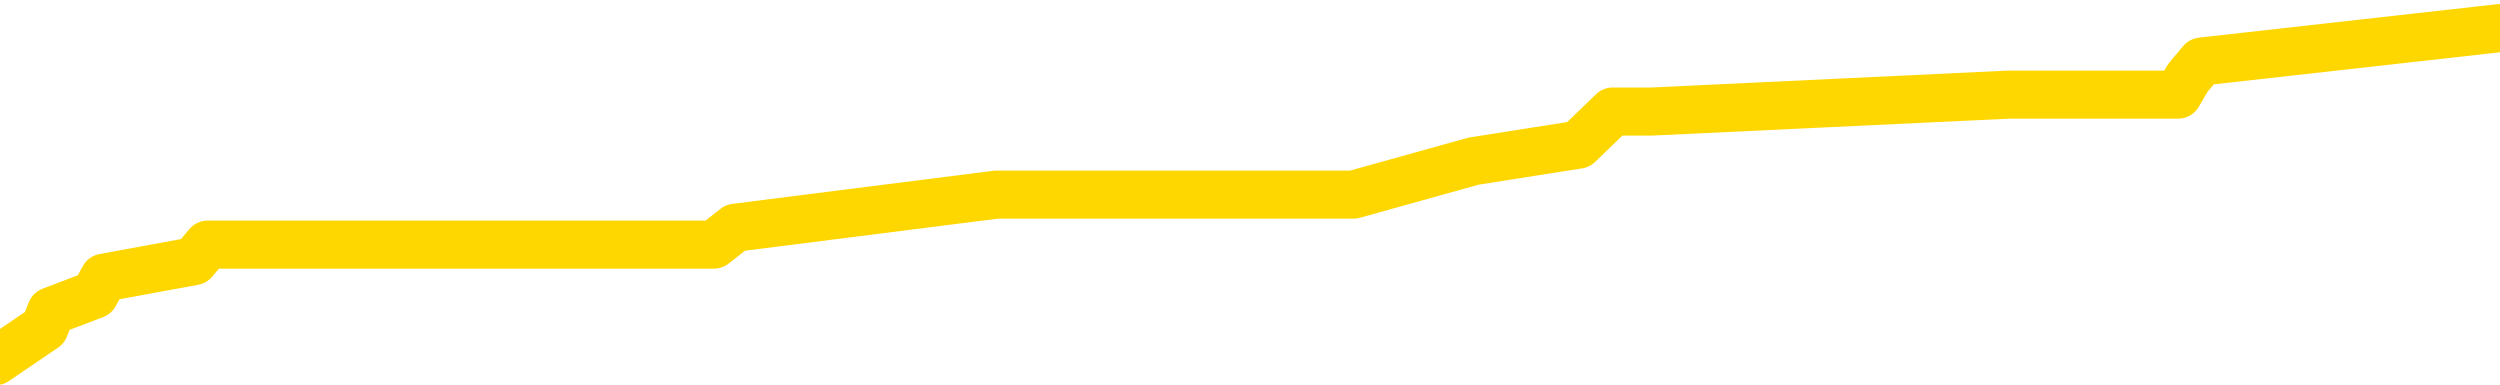 <svg xmlns="http://www.w3.org/2000/svg" version="1.1" viewBox="0 0 6500 1000">
	<path fill="none" stroke="gold" stroke-width="125" stroke-linecap="round" stroke-linejoin="round" d="M0 64087  L-404162 64087 L-403978 64044 L-403487 63958 L-403194 63914 L-402883 63828 L-402648 63785 L-402595 63698 L-402535 63612 L-402382 63568 L-402342 63482 L-402209 63439 L-401917 63395 L-401376 63395 L-400766 63352 L-400718 63352 L-400078 63309 L-400044 63309 L-399519 63309 L-399386 63266 L-398996 63179 L-398668 63092 L-398551 63006 L-398339 62919 L-397622 62919 L-397053 62876 L-396945 62876 L-396771 62833 L-396549 62746 L-396148 62703 L-396122 62617 L-395194 62530 L-395107 62444 L-395025 62357 L-394954 62271 L-394657 62227 L-394505 62141 L-392615 62184 L-392514 62184 L-392252 62184 L-391958 62227 L-391817 62141 L-391568 62141 L-391532 62098 L-391374 62054 L-390911 61968 L-390658 61925 L-390445 61838 L-390194 61795 L-389845 61752 L-388918 61665 L-388824 61579 L-388413 61535 L-387242 61449 L-386053 61406 L-385961 61319 L-385934 61233 L-385668 61146 L-385369 61060 L-385240 60973 L-385202 60887 L-384388 60887 L-384004 60930 L-382943 60973 L-382882 60973 L-382617 61838 L-382146 62660 L-381953 63482 L-381690 64304 L-381353 64260 L-381217 64217 L-380762 64174 L-380018 64131 L-380001 64087 L-379836 64001 L-379768 64001 L-379251 63958 L-378223 63958 L-378027 63914 L-377538 63871 L-377176 63828 L-376767 63828 L-376382 63871 L-374678 63871 L-374580 63871 L-374508 63871 L-374447 63871 L-374263 63828 L-373926 63828 L-373286 63785 L-373209 63741 L-373147 63741 L-372961 63698 L-372881 63698 L-372704 63655 L-372685 63612 L-372455 63612 L-372067 63568 L-371178 63568 L-371139 63525 L-371051 63482 L-371024 63395 L-370015 63352 L-369866 63266 L-369841 63222 L-369709 63179 L-369669 63136 L-368410 63092 L-368353 63092 L-367813 63049 L-367760 63049 L-367714 63049 L-367319 63006 L-367179 62963 L-366979 62919 L-366833 62919 L-366668 62919 L-366391 62963 L-366033 62963 L-365480 62919 L-364835 62876 L-364576 62790 L-364423 62746 L-364022 62703 L-363982 62660 L-363861 62617 L-363799 62660 L-363785 62660 L-363691 62660 L-363398 62617 L-363247 62444 L-362916 62357 L-362839 62271 L-362763 62227 L-362536 62098 L-362470 62011 L-362242 61925 L-362190 61838 L-362025 61795 L-361019 61752 L-360836 61708 L-360285 61665 L-359892 61579 L-359494 61535 L-358644 61449 L-358566 61406 L-357987 61362 L-357546 61362 L-357305 61319 L-357147 61319 L-356747 61233 L-356726 61233 L-356281 61189 L-355876 61146 L-355740 61060 L-355565 60973 L-355428 60887 L-355178 60800 L-354178 60757 L-354096 60714 L-353960 60670 L-353922 60627 L-353032 60584 L-352816 60541 L-352373 60497 L-352256 60454 L-352199 60411 L-351523 60411 L-351422 60368 L-351393 60368 L-350052 60324 L-349646 60281 L-349606 60238 L-348678 60195 L-348580 60151 L-348447 60108 L-348043 60065 L-348017 60022 L-347924 59978 L-347707 59935 L-347296 59849 L-346143 59762 L-345851 59676 L-345822 59589 L-345214 59546 L-344964 59459 L-344944 59416 L-344015 59373 L-343964 59286 L-343841 59243 L-343824 59157 L-343668 59113 L-343493 59027 L-343356 58983 L-343300 58940 L-343192 58897 L-343106 58854 L-342873 58810 L-342798 58767 L-342490 58724 L-342372 58681 L-342202 58637 L-342111 58594 L-342008 58594 L-341985 58551 L-341908 58551 L-341810 58464 L-341443 58421 L-341339 58378 L-340835 58335 L-340383 58291 L-340345 58248 L-340321 58205 L-340280 58162 L-340152 58118 L-340051 58075 L-339609 58032 L-339327 57989 L-338735 57945 L-338604 57902 L-338330 57816 L-338177 57772 L-338024 57729 L-337939 57643 L-337861 57599 L-337675 57556 L-337624 57556 L-337597 57513 L-337517 57470 L-337494 57426 L-337211 57340 L-336607 57253 L-335612 57210 L-335314 57167 L-334580 57124 L-334335 57080 L-334245 57037 L-333668 56994 L-332970 56951 L-332217 56907 L-331899 56864 L-331516 56778 L-331439 56734 L-330804 56691 L-330619 56648 L-330531 56648 L-330402 56648 L-330089 56605 L-330040 56561 L-329897 56518 L-329876 56475 L-328908 56432 L-328363 56388 L-327884 56388 L-327823 56388 L-327500 56388 L-327478 56345 L-327416 56345 L-327206 56302 L-327129 56259 L-327074 56215 L-327052 56172 L-327013 56129 L-326997 56086 L-326240 56042 L-326223 55999 L-325424 55956 L-325271 55913 L-324366 55869 L-323860 55826 L-323630 55740 L-323589 55740 L-323474 55696 L-323298 55653 L-322543 55696 L-322408 55653 L-322244 55610 L-321926 55567 L-321750 55480 L-320728 55394 L-320705 55307 L-320453 55264 L-320240 55177 L-319606 55134 L-319369 55048 L-319336 54961 L-319158 54875 L-319078 54788 L-318988 54745 L-318923 54658 L-318483 54572 L-318460 54528 L-317919 54485 L-317663 54442 L-317168 54399 L-316291 54355 L-316254 54312 L-316201 54269 L-316160 54226 L-316043 54182 L-315767 54139 L-315560 54053 L-315362 53966 L-315339 53880 L-315289 53793 L-315250 53750 L-315172 53707 L-314574 53620 L-314514 53577 L-314411 53534 L-314257 53490 L-313624 53447 L-312944 53404 L-312641 53317 L-312294 53274 L-312097 53231 L-312049 53144 L-311728 53101 L-311101 53058 L-310954 53015 L-310918 52971 L-310860 52928 L-310783 52842 L-310542 52842 L-310453 52798 L-310359 52755 L-310066 52712 L-309931 52669 L-309871 52625 L-309834 52539 L-309562 52539 L-308556 52496 L-308380 52452 L-308330 52452 L-308037 52409 L-307845 52323 L-307511 52279 L-307005 52236 L-306443 52150 L-306428 52063 L-306411 52020 L-306311 51933 L-306196 51847 L-306157 51760 L-306120 51717 L-306054 51717 L-306026 51674 L-305887 51717 L-305594 51717 L-305544 51717 L-305439 51717 L-305174 51674 L-304709 51631 L-304565 51631 L-304510 51544 L-304453 51501 L-304262 51458 L-303897 51414 L-303682 51414 L-303488 51414 L-303430 51414 L-303371 51328 L-303217 51285 L-302948 51241 L-302518 51458 L-302502 51458 L-302425 51414 L-302361 51371 L-302231 51068 L-302208 51025 L-301924 50982 L-301876 50939 L-301822 50895 L-301359 50852 L-301320 50852 L-301280 50809 L-301089 50766 L-300609 50722 L-300122 50679 L-300106 50636 L-300067 50592 L-299811 50549 L-299734 50463 L-299504 50419 L-299488 50333 L-299193 50246 L-298751 50203 L-298304 50160 L-297800 50117 L-297646 50073 L-297359 50030 L-297319 49944 L-296988 49900 L-296766 49857 L-296249 49771 L-296173 49727 L-295925 49641 L-295731 49554 L-295671 49511 L-294895 49468 L-294821 49468 L-294590 49425 L-294573 49425 L-294512 49381 L-294316 49338 L-293852 49338 L-293828 49295 L-293699 49295 L-292398 49295 L-292381 49295 L-292304 49252 L-292211 49252 L-291993 49252 L-291841 49208 L-291663 49252 L-291609 49295 L-291322 49338 L-291282 49338 L-290913 49338 L-290472 49338 L-290289 49338 L-289968 49295 L-289673 49295 L-289227 49208 L-289155 49165 L-288693 49079 L-288255 49035 L-288073 48992 L-286619 48906 L-286487 48862 L-286030 48776 L-285804 48733 L-285417 48646 L-284901 48560 L-283947 48473 L-283153 48387 L-282478 48343 L-282053 48257 L-281741 48214 L-281512 48084 L-280828 47954 L-280815 47824 L-280605 47651 L-280583 47608 L-280409 47522 L-279459 47478 L-279191 47392 L-278376 47349 L-278065 47262 L-278027 47219 L-277970 47132 L-277353 47089 L-276715 47003 L-275089 46959 L-274416 46916 L-273773 46916 L-273696 46916 L-273640 46916 L-273604 46916 L-273575 46873 L-273464 46786 L-273446 46743 L-273423 46700 L-273270 46657 L-273216 46570 L-273138 46527 L-273019 46483 L-272921 46440 L-272804 46397 L-272534 46310 L-272265 46267 L-272247 46181 L-272047 46137 L-271900 46051 L-271674 46008 L-271540 45964 L-271231 45921 L-271171 45878 L-270818 45791 L-270469 45748 L-270368 45705 L-270304 45618 L-270244 45575 L-269860 45489 L-269479 45445 L-269374 45402 L-269114 45359 L-268843 45272 L-268684 45229 L-268651 45186 L-268589 45143 L-268448 45099 L-268264 45056 L-268220 45013 L-267932 45013 L-267915 44970 L-267682 44970 L-267621 44926 L-267583 44926 L-267003 44883 L-266869 44840 L-266846 44667 L-266828 44364 L-266810 44018 L-266794 43672 L-266770 43326 L-266754 43067 L-266733 42764 L-266716 42461 L-266693 42288 L-266676 42115 L-266654 41985 L-266638 41899 L-266589 41769 L-266516 41639 L-266482 41423 L-266458 41250 L-266422 41077 L-266381 40904 L-266344 40817 L-266328 40644 L-266304 40515 L-266267 40428 L-266250 40298 L-266227 40212 L-266209 40125 L-266191 40039 L-266175 39952 L-266145 39823 L-266119 39693 L-266074 39650 L-266058 39563 L-266016 39520 L-265968 39433 L-265897 39347 L-265882 39260 L-265866 39174 L-265803 39131 L-265764 39087 L-265725 39044 L-265559 39001 L-265494 38958 L-265478 38914 L-265434 38828 L-265375 38785 L-265163 38741 L-265129 38698 L-265087 38655 L-265009 38612 L-264471 38568 L-264393 38525 L-264289 38439 L-264200 38395 L-264024 38352 L-263673 38309 L-263518 38266 L-263080 38222 L-262923 38179 L-262793 38136 L-262089 38049 L-261888 38006 L-260928 37919 L-260445 37876 L-260346 37876 L-260254 37833 L-260009 37790 L-259936 37746 L-259493 37660 L-259397 37617 L-259382 37573 L-259366 37530 L-259341 37487 L-258875 37444 L-258658 37400 L-258518 37357 L-258224 37314 L-258136 37271 L-258095 37227 L-258065 37184 L-257892 37141 L-257833 37098 L-257757 37054 L-257677 37011 L-257607 37011 L-257298 36968 L-257212 36925 L-256999 36881 L-256964 36838 L-256280 36795 L-256181 36752 L-255976 36708 L-255930 36665 L-255651 36622 L-255589 36579 L-255572 36492 L-255494 36449 L-255186 36362 L-255162 36319 L-255108 36233 L-255085 36189 L-254963 36146 L-254827 36060 L-254583 36016 L-254457 36016 L-253810 35973 L-253794 35973 L-253769 35973 L-253589 35887 L-253513 35843 L-253421 35800 L-252994 35757 L-252577 35714 L-252184 35627 L-252106 35584 L-252087 35541 L-251724 35497 L-251487 35454 L-251259 35411 L-250946 35368 L-250868 35324 L-250787 35238 L-250609 35151 L-250594 35108 L-250328 35022 L-250248 34978 L-250018 34935 L-249792 34892 L-249476 34892 L-249301 34849 L-248940 34849 L-248548 34805 L-248479 34719 L-248415 34676 L-248275 34589 L-248223 34546 L-248121 34459 L-247619 34416 L-247422 34373 L-247175 34330 L-246990 34286 L-246690 34243 L-246614 34200 L-246448 34113 L-245564 34070 L-245535 33983 L-245412 33897 L-244833 33854 L-244756 33810 L-244042 33810 L-243730 33810 L-243517 33810 L-243500 33810 L-243114 33810 L-242589 33724 L-242143 33681 L-241813 33637 L-241660 33594 L-241334 33594 L-241156 33551 L-241075 33551 L-240868 33464 L-240693 33421 L-239764 33378 L-238874 33335 L-238835 33291 L-238607 33291 L-238228 33248 L-237441 33205 L-237206 33162 L-237130 33118 L-236773 33075 L-236201 32989 L-235934 32945 L-235548 32902 L-235444 32902 L-235274 32902 L-234656 32902 L-234444 32902 L-234137 32902 L-234084 32859 L-233956 32816 L-233903 32772 L-233784 32729 L-233447 32643 L-232488 32599 L-232357 32513 L-232155 32470 L-231524 32426 L-231213 32383 L-230799 32340 L-230771 32297 L-230626 32253 L-230206 32210 L-228873 32210 L-228826 32167 L-228698 32080 L-228681 32037 L-228103 31951 L-227897 31907 L-227868 31864 L-227827 31821 L-227769 31778 L-227732 31734 L-227654 31691 L-227511 31648 L-227056 31605 L-226938 31561 L-226653 31518 L-226280 31475 L-226184 31432 L-225857 31388 L-225503 31345 L-225333 31302 L-225285 31259 L-225176 31215 L-225087 31172 L-225060 31129 L-224983 31042 L-224680 30999 L-224646 30913 L-224574 30869 L-224206 30826 L-223871 30783 L-223790 30783 L-223570 30740 L-223399 30696 L-223371 30653 L-222874 30610 L-222325 30523 L-221444 30480 L-221346 30394 L-221269 30350 L-220994 30307 L-220747 30221 L-220673 30177 L-220612 30091 L-220493 30048 L-220450 30004 L-220340 29961 L-220263 29875 L-219563 29831 L-219317 29788 L-219278 29745 L-219121 29701 L-218522 29701 L-218295 29701 L-218203 29701 L-217728 29701 L-217130 29615 L-216611 29572 L-216590 29528 L-216444 29485 L-216124 29485 L-215583 29485 L-215350 29485 L-215180 29485 L-214694 29442 L-214466 29399 L-214381 29355 L-214035 29312 L-213709 29312 L-213186 29269 L-212858 29226 L-212258 29182 L-212060 29096 L-212008 29053 L-211968 29009 L-211687 28966 L-211002 28880 L-210692 28836 L-210667 28750 L-210476 28707 L-210253 28663 L-210167 28620 L-209504 28534 L-209479 28490 L-209257 28404 L-208927 28361 L-208575 28274 L-208371 28231 L-208138 28144 L-207880 28101 L-207691 28015 L-207644 27971 L-207416 27928 L-207382 27885 L-207225 27842 L-207011 27798 L-206838 27755 L-206747 27712 L-206469 27669 L-206225 27625 L-205910 27582 L-205484 27582 L-205447 27582 L-204963 27582 L-204730 27582 L-204518 27539 L-204292 27496 L-203742 27496 L-203495 27452 L-202661 27452 L-202605 27409 L-202583 27366 L-202425 27323 L-201964 27279 L-201923 27236 L-201583 27150 L-201450 27106 L-201227 27063 L-200655 27020 L-200183 26977 L-199989 26933 L-199796 26890 L-199606 26847 L-199504 26804 L-199136 26760 L-199090 26717 L-199008 26674 L-197715 26631 L-197667 26587 L-197398 26587 L-197253 26587 L-196702 26587 L-196586 26544 L-196504 26501 L-196144 26458 L-195921 26414 L-195640 26371 L-195310 26285 L-194803 26241 L-194690 26198 L-194611 26155 L-194447 26112 L-194152 26112 L-193684 26112 L-193487 26155 L-193437 26155 L-192787 26112 L-192665 26068 L-192211 26068 L-192175 26025 L-191707 25982 L-191596 25939 L-191580 25895 L-191364 25895 L-191183 25852 L-190651 25852 L-189622 25852 L-189422 25809 L-188964 25766 L-188016 25679 L-187917 25636 L-187563 25549 L-187502 25506 L-187488 25463 L-187453 25419 L-187083 25376 L-186963 25333 L-186721 25290 L-186557 25246 L-186370 25203 L-186249 25160 L-185179 25073 L-184320 25030 L-184108 24944 L-184011 24900 L-183837 24814 L-183504 24771 L-183432 24727 L-183374 24684 L-183199 24684 L-182810 24641 L-182575 24598 L-182463 24554 L-182346 24511 L-181365 24468 L-181340 24425 L-180746 24338 L-180713 24338 L-180565 24295 L-180280 24252 L-179368 24252 L-178422 24252 L-178269 24208 L-178167 24208 L-178035 24165 L-177892 24122 L-177866 24079 L-177751 24035 L-177533 23992 L-176852 23949 L-176722 23906 L-176419 23862 L-176179 23776 L-175846 23733 L-175208 23689 L-174865 23603 L-174804 23560 L-174648 23560 L-173726 23560 L-173256 23560 L-173212 23560 L-173199 23516 L-173158 23473 L-173136 23430 L-173109 23387 L-172965 23343 L-172543 23300 L-172207 23300 L-172016 23257 L-171588 23257 L-171400 23214 L-171011 23127 L-170477 23084 L-170104 23041 L-170083 23041 L-169833 22997 L-169714 22954 L-169638 22911 L-169503 22868 L-169463 22824 L-169384 22781 L-168989 22738 L-168493 22695 L-168381 22608 L-168208 22565 L-167900 22522 L-167453 22478 L-167130 22435 L-166987 22349 L-166560 22262 L-166407 22176 L-166351 22089 L-165538 22046 L-165518 22003 L-165146 21959 L-165089 21959 L-163960 21916 L-163892 21916 L-163334 21873 L-163139 21830 L-163003 21786 L-162770 21743 L-162423 21700 L-162388 21613 L-162353 21570 L-162284 21483 L-161935 21440 L-161763 21397 L-161278 21354 L-161262 21310 L-160937 21267 L-160780 21224 L-159639 21137 L-159614 21094 L-159422 21008 L-159229 20964 L-158978 20921 L-158961 20878 L-157941 20835 L-157643 20791 L-157568 20748 L-157432 20662 L-157256 20618 L-156679 20532 L-156464 20489 L-156400 20445 L-156269 20402 L-156232 20316 L-155709 20272 L-155571 37314 L-155557 37314 L-155534 37314 L-155514 37314 L-155286 20229 L-154511 20229 L-154469 20229 L-154101 20229 L-154023 20186 L-153971 20143 L-153298 20099 L-152555 20056 L-152131 20056 L-151683 20013 L-150621 19970 L-150310 19883 L-149900 19883 L-149827 19840 L-149303 19840 L-149209 19840 L-149191 19840 L-148746 19797 L-148561 19710 L-147780 19624 L-147108 19580 L-146696 19451 L-146464 19364 L-146323 19321 L-146242 19234 L-146222 19191 L-146146 19191 L-146017 19148 L-145700 19191 L-145476 19191 L-145151 19148 L-145089 19148 L-144719 19148 L-144686 19148 L-144477 19148 L-143810 19148 L-143732 19148 L-143574 19061 L-143464 19061 L-143137 19018 L-142982 18975 L-142641 18975 L-142584 18888 L-142246 18802 L-142043 18759 L-141990 18672 L-140613 18629 L-140483 18586 L-140050 18542 L-139730 18499 L-138902 18413 L-138778 18369 L-138048 18283 L-137892 18196 L-137851 18153 L-137797 18110 L-137774 18067 L-137660 18023 L-137364 17980 L-137074 17937 L-137019 17894 L-136899 17850 L-136869 17807 L-136769 17764 L-136325 17764 L-136173 17721 L-135338 17721 L-134796 17677 L-134461 17677 L-134446 17634 L-134370 17591 L-134254 17548 L-134059 17504 L-133795 17461 L-132960 17418 L-132864 17375 L-132343 17331 L-132301 17288 L-132202 17245 L-131373 17245 L-131238 17201 L-130900 17201 L-130345 17158 L-129966 17115 L-129803 17072 L-129493 17028 L-128680 16985 L-128374 16942 L-128106 16942 L-127784 16942 L-127463 16985 L-127188 16985 L-126359 16899 L-126264 16855 L-126172 16726 L-126067 16596 L-125680 16466 L-125200 16380 L-125184 16336 L-125065 16293 L-124697 16207 L-124602 16163 L-123769 16077 L-123692 16034 L-123392 15990 L-123301 15947 L-122894 15861 L-122784 15774 L-122085 15731 L-121612 15688 L-121551 15644 L-121333 15558 L-121059 15515 L-120946 15471 L-119919 15428 L-119532 15385 L-119512 15342 L-119179 15298 L-118934 15255 L-118501 15212 L-118391 15169 L-118273 15125 L-117822 15039 L-117231 14996 L-116895 14952 L-115002 14909 L-114888 14823 L-114676 14779 L-113358 14736 L-113252 5004 L-113186 -4597 L-113149 -13464 L-113088 -13464 L-112588 -3818 L-111913 5696 L-111891 14477 L-111621 14390 L-110653 14390 L-109963 14347 L-109801 14304 L-109261 14260 L-109171 14217 L-108152 14174 L-107204 14087 L-106838 14131 L-106735 14174 L-106147 14174 L-106088 14174 L-105987 14131 L-105547 14044 L-105439 14001 L-104998 13958 L-103998 13828 L-103742 13698 L-103639 13568 L-103509 13482 L-103142 13395 L-102561 13309 L-102530 13266 L-102215 13222 L-100232 13179 L-100116 13136 L-100048 13136 L-99690 13092 L-98071 13049 L-97893 13049 L-97749 13049 L-96927 13092 L-96874 13136 L-96819 13136 L-96385 13136 L-95405 13179 L-95331 13179 L-94246 13136 L-94033 13136 L-93317 13049 L-92929 13006 L-92710 12919 L-92390 12833 L-91897 12746 L-91769 12703 L-91540 12617 L-91308 12530 L-91248 12487 L-90959 12444 L-90687 12357 L-89657 12314 L-87992 12271 L-87573 12227 L-87436 12184 L-87279 12184 L-86974 12141 L-86746 12054 L-86588 12011 L-86428 11925 L-86259 11838 L-86212 11795 L-86158 11752 L-86137 11752 L-85751 11708 L-85501 11708 L-85230 11708 L-85070 11708 L-84980 11708 L-83321 11708 L-83156 11752 L-82776 11708 L-82316 11708 L-81706 11622 L-80613 11579 L-80182 11535 L-80151 11492 L-80088 11449 L-80071 11406 L-78367 11362 L-78325 11319 L-77859 11276 L-77672 11233 L-77640 11146 L-77045 11103 L-76995 11060 L-76672 11016 L-76621 10973 L-76411 10930 L-76393 10887 L-76127 10800 L-76074 10757 L-75605 10714 L-75095 10627 L-75016 10627 L-74722 10584 L-74705 10541 L-74667 10497 L-74596 10454 L-74438 10411 L-73492 10411 L-73436 10411 L-72915 10411 L-72723 10368 L-72622 10368 L-72396 10324 L-71886 10324 L-71498 11492 L-71428 11492 L-71080 11449 L-70723 11406 L-69594 10151 L-69543 10065 L-69317 10022 L-69283 9978 L-69158 9892 L-69059 9892 L-68794 9892 L-68054 9935 L-67476 9935 L-67182 9935 L-66476 9935 L-66297 9892 L-66274 9892 L-65638 9849 L-65327 9805 L-64930 9805 L-64901 9762 L-64880 9719 L-64726 9676 L-64041 9676 L-64025 9676 L-63685 9676 L-63412 9632 L-63375 9589 L-63319 9503 L-63297 9459 L-63225 9416 L-62893 9373 L-62787 9330 L-62758 9243 L-62560 9200 L-62407 9157 L-61539 9113 L-60976 9027 L-60961 9027 L-60859 8983 L-60757 9027 L-60611 9027 L-60532 9027 L-60494 8983 L-60439 8940 L-60366 8897 L-60221 8854 L-59739 8854 L-59335 8810 L-58468 8854 L-58448 8854 L-58191 8854 L-58114 8854 L-58085 8810 L-58074 8724 L-58057 8681 L-57764 8637 L-57725 8594 L-57653 8551 L-57579 8508 L-57374 8464 L-57214 8335 L-56913 8205 L-56836 8032 L-56818 7902 L-56602 7816 L-56371 7816 L-56261 7859 L-55891 7902 L-55733 7902 L-55501 7902 L-55333 7902 L-55188 7859 L-55056 7816 L-53780 7729 L-53377 7643 L-53316 7599 L-53199 7513 L-52774 7470 L-52758 7383 L-52697 7340 L-52423 7253 L-52311 7210 L-52028 7124 L-51751 7080 L-51326 6994 L-51304 6951 L-51226 6907 L-51100 6864 L-50514 6821 L-50122 6778 L-49787 6734 L-49197 6691 L-49095 6691 L-48925 6648 L-48789 6648 L-47961 6605 L-46776 6561 L-46740 6518 L-46684 6518 L-46464 6475 L-46258 6475 L-46104 6475 L-45847 6432 L-45771 6388 L-45228 6345 L-45192 6302 L-44943 6259 L-44555 6215 L-43730 6172 L-43371 6129 L-43061 6129 L-42803 6086 L-42579 6042 L-42173 5999 L-42057 5956 L-41873 5913 L-41820 5913 L-41632 5869 L-41461 5826 L-41432 5783 L-41152 5740 L-40841 5696 L-40703 5653 L-40393 5610 L-40199 5610 L-40184 5567 L-39465 5567 L-39331 5480 L-39033 5437 L-38943 5394 L-38342 5394 L-38304 5350 L-38226 5307 L-37605 5264 L-37454 5177 L-37413 5134 L-37102 5091 L-36911 5048 L-36718 4961 L-36662 4875 L-36353 4831 L-36301 4788 L-36247 4831 L-36221 4831 L-36096 4831 L-35285 4788 L-35209 4745 L-34668 4701 L-34400 4658 L-33740 4615 L-32832 4572 L-32591 4528 L-32059 4485 L-31842 4442 L-30734 4485 L-30684 4485 L-29908 4485 L-29361 4442 L-29250 4399 L-29097 4312 L-29041 4269 L-28876 4226 L-28499 4182 L-28051 4139 L-27997 4096 L-27842 4053 L-27162 4009 L-26942 3966 L-26424 3923 L-25575 3836 L-25559 3793 L-23768 3750 L-23214 3707 L-23097 3663 L-22091 3620 L-22054 3577 L-21822 3577 L-21729 3577 L-21689 3577 L-21357 3534 L-21005 3490 L-20740 3404 L-20453 3361 L-20143 3274 L-19888 3188 L-19795 3144 L-19305 3101 L-19097 3058 L-18532 3015 L-18417 3058 L-18066 3015 L-18015 3015 L-17974 3015 L-17371 2928 L-16637 2842 L-16056 2755 L-15821 2669 L-15280 2539 L-15128 2452 L-14626 2409 L-14417 2323 L-14393 2323 L-14335 2279 L-13372 2279 L-13194 2236 L-12753 2193 L-12728 2106 L-12573 2063 L-12491 2063 L-12341 2106 L-11694 2106 L-11645 2063 L-10525 2020 L-9541 1977 L-9479 1933 L-8758 1890 L-7894 1847 L-7515 1804 L-7296 1804 L-6536 1760 L-6484 1717 L-6175 1631 L-5324 1631 L-5131 1587 L-4954 1544 L-4730 1544 L-4603 1501 L-4411 1501 L-4178 1458 L-4009 1501 L-3722 1458 L-3443 1458 L-3360 1414 L-3189 1371 L-3173 1285 L-3019 1241 L-2980 1198 L-2204 1155 L-2128 1155 L-1895 1068 L-1468 1025 L-1123 982 L-540 939 L-271 939 L-12 939 L116 852 L133 809 L246 766 L270 722 L504 679 L540 636 L1856 636 L1912 592 L2591 506 L3163 506 L3289 506 L3442 506 L3519 506 L3831 419 L4104 376 L4193 290 L4295 290 L5223 246 L5299 246 L5663 246 L5688 203 L5724 160 L6500 73" />
</svg>
